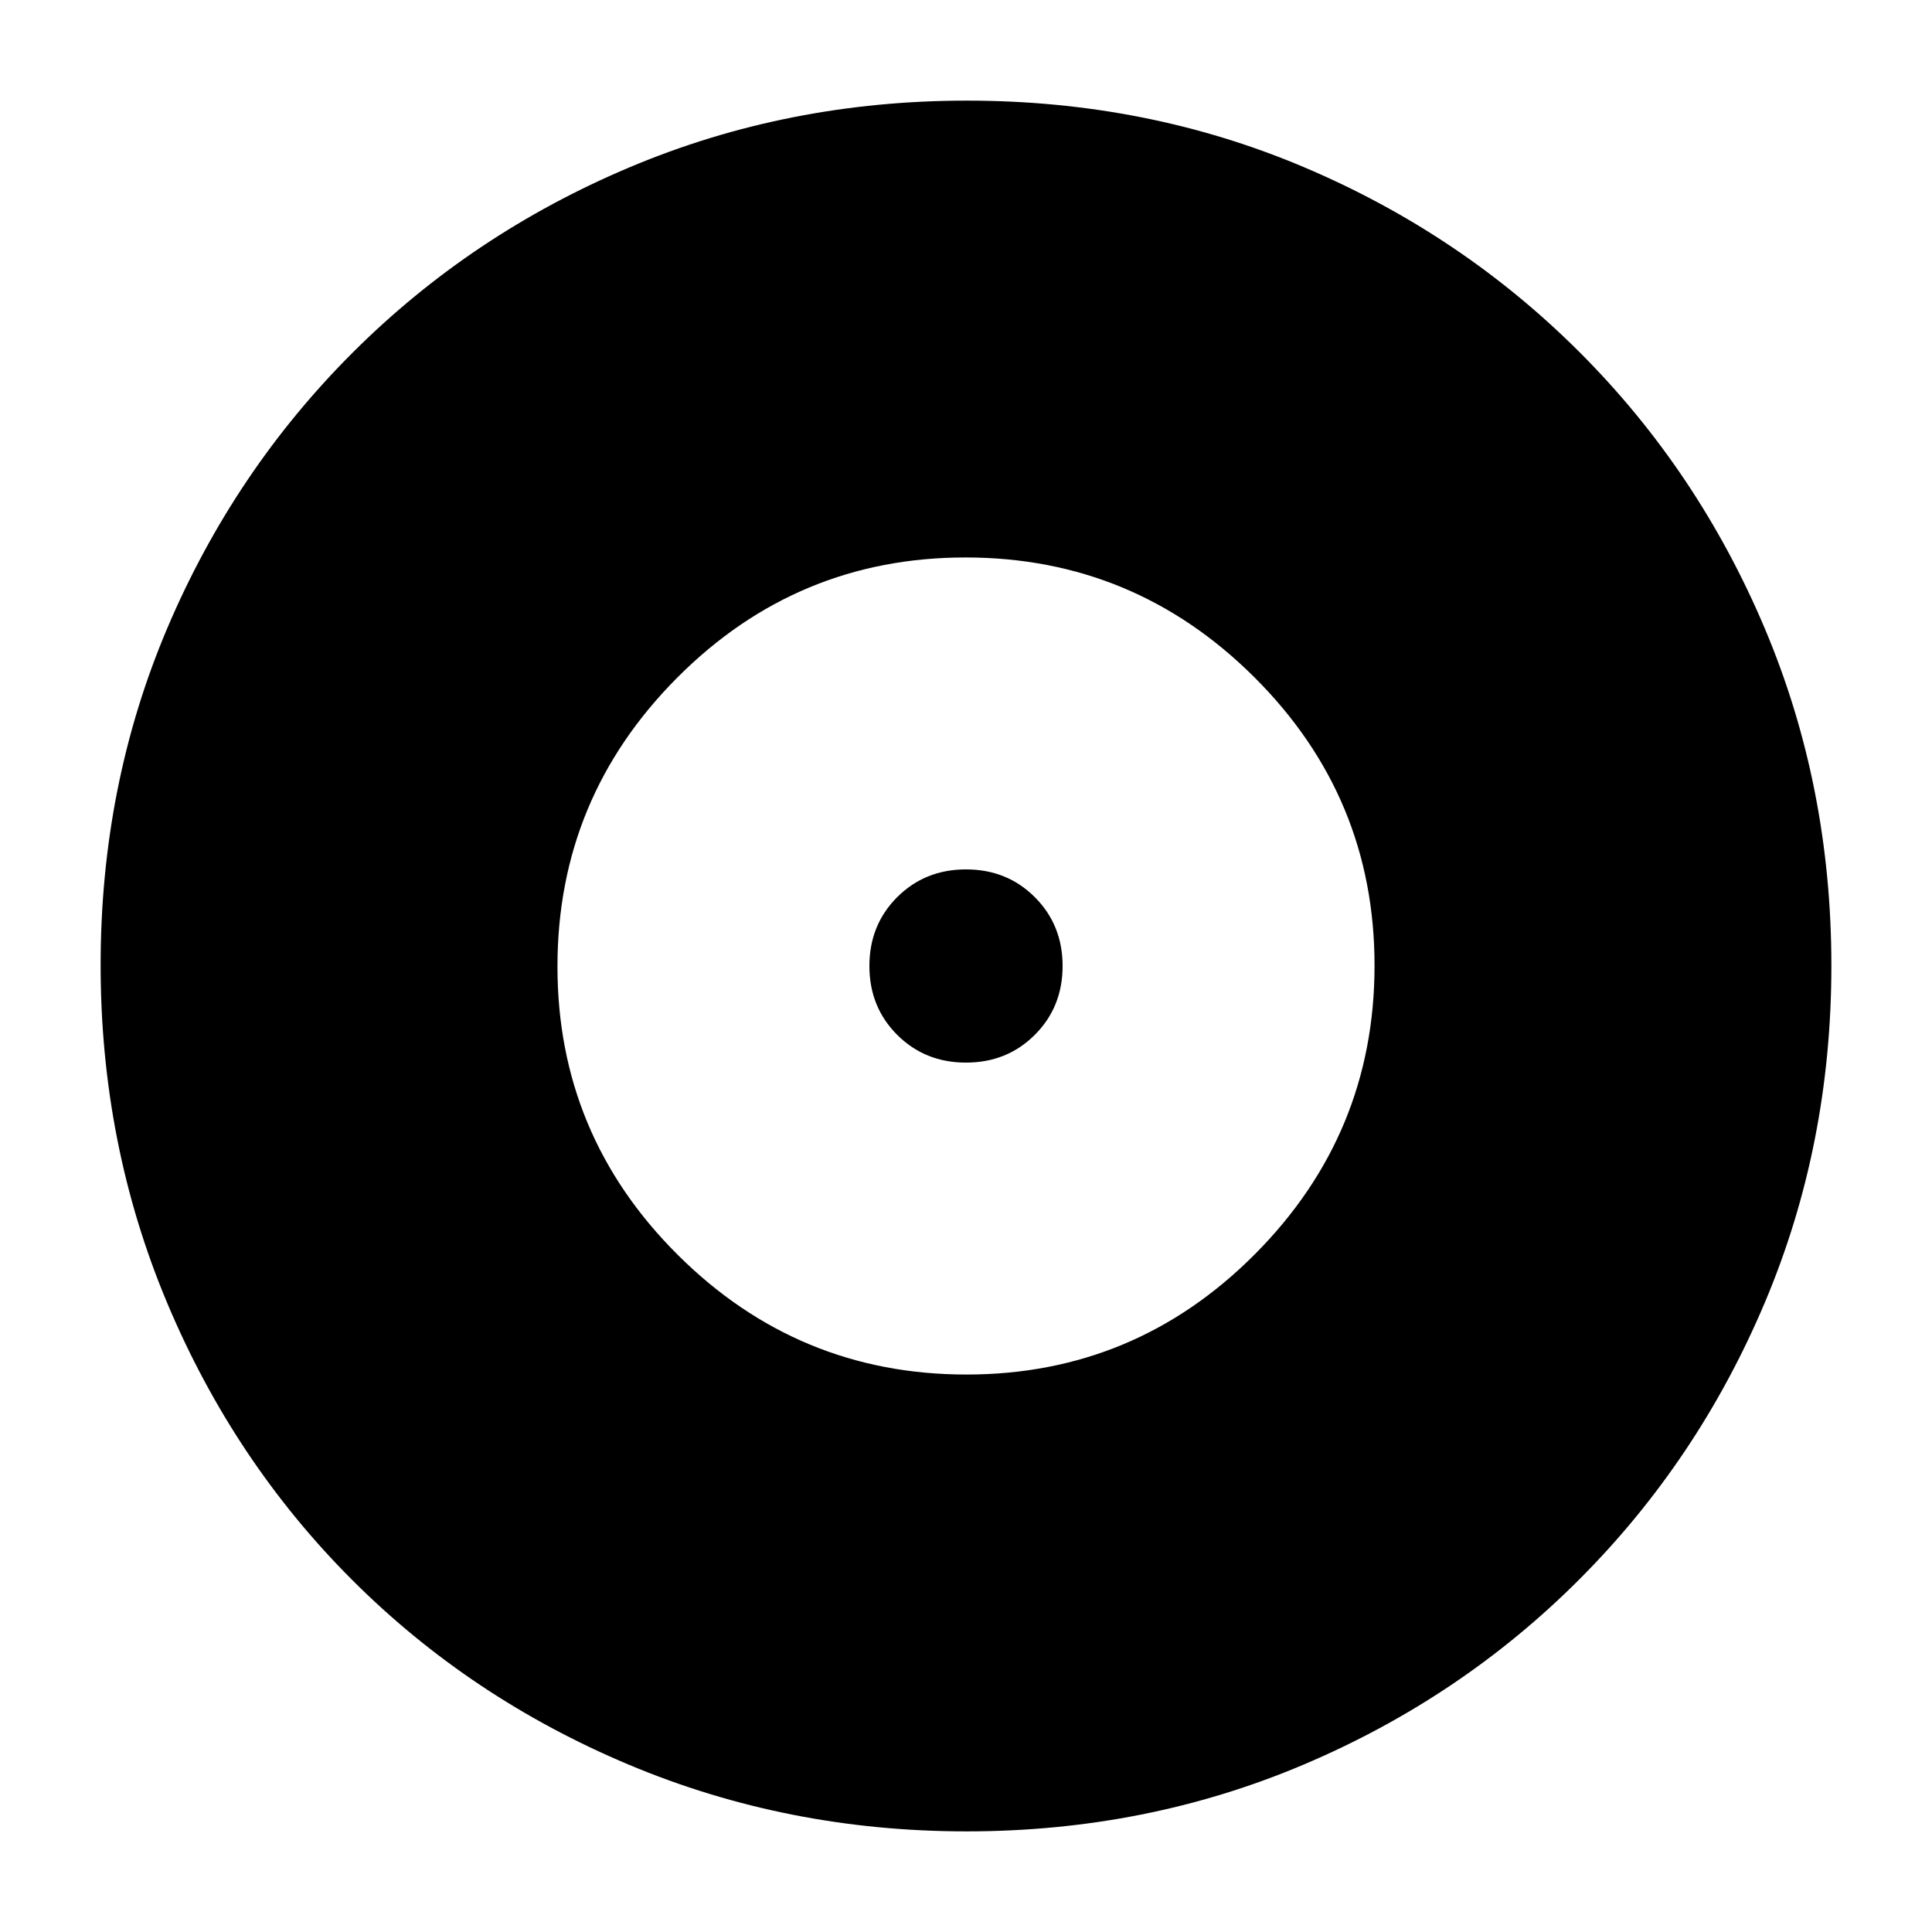 <svg xmlns="http://www.w3.org/2000/svg" height="20" viewBox="0 -960 960 960" width="20"><path d="M480.24-277q83.76 0 143.26-59.74 59.5-59.73 59.5-143.5 0-83.76-59.74-143.26-59.73-59.5-143.5-59.5-83.76 0-143.26 59.74-59.5 59.73-59.5 143.5 0 83.76 59.74 143.26 59.73 59.5 143.5 59.5ZM480-432q-20.4 0-34.2-13.8Q432-459.6 432-480q0-20.4 13.8-34.2Q459.6-528 480-528q20.4 0 34.2 13.8Q528-500.4 528-480q0 20.4-13.8 34.2Q500.4-432 480-432Zm.28 382q-88.92 0-167.75-33.1-78.82-33.11-137.57-91.86T83.1-312.49Q50-391.28 50-480.46q0-89.44 33.16-167.49 33.17-78.05 92.18-136.94 59.01-58.89 137.53-92Q391.39-910 480.46-910q89.43 0 167.52 33.09 78.09 33.1 136.96 91.97 58.87 58.87 91.97 137.21Q910-569.38 910-480.19t-33.11 167.52q-33.11 78.32-92 137.33Q726-116.33 647.72-83.16 569.45-50 480.28-50Z"/></svg>